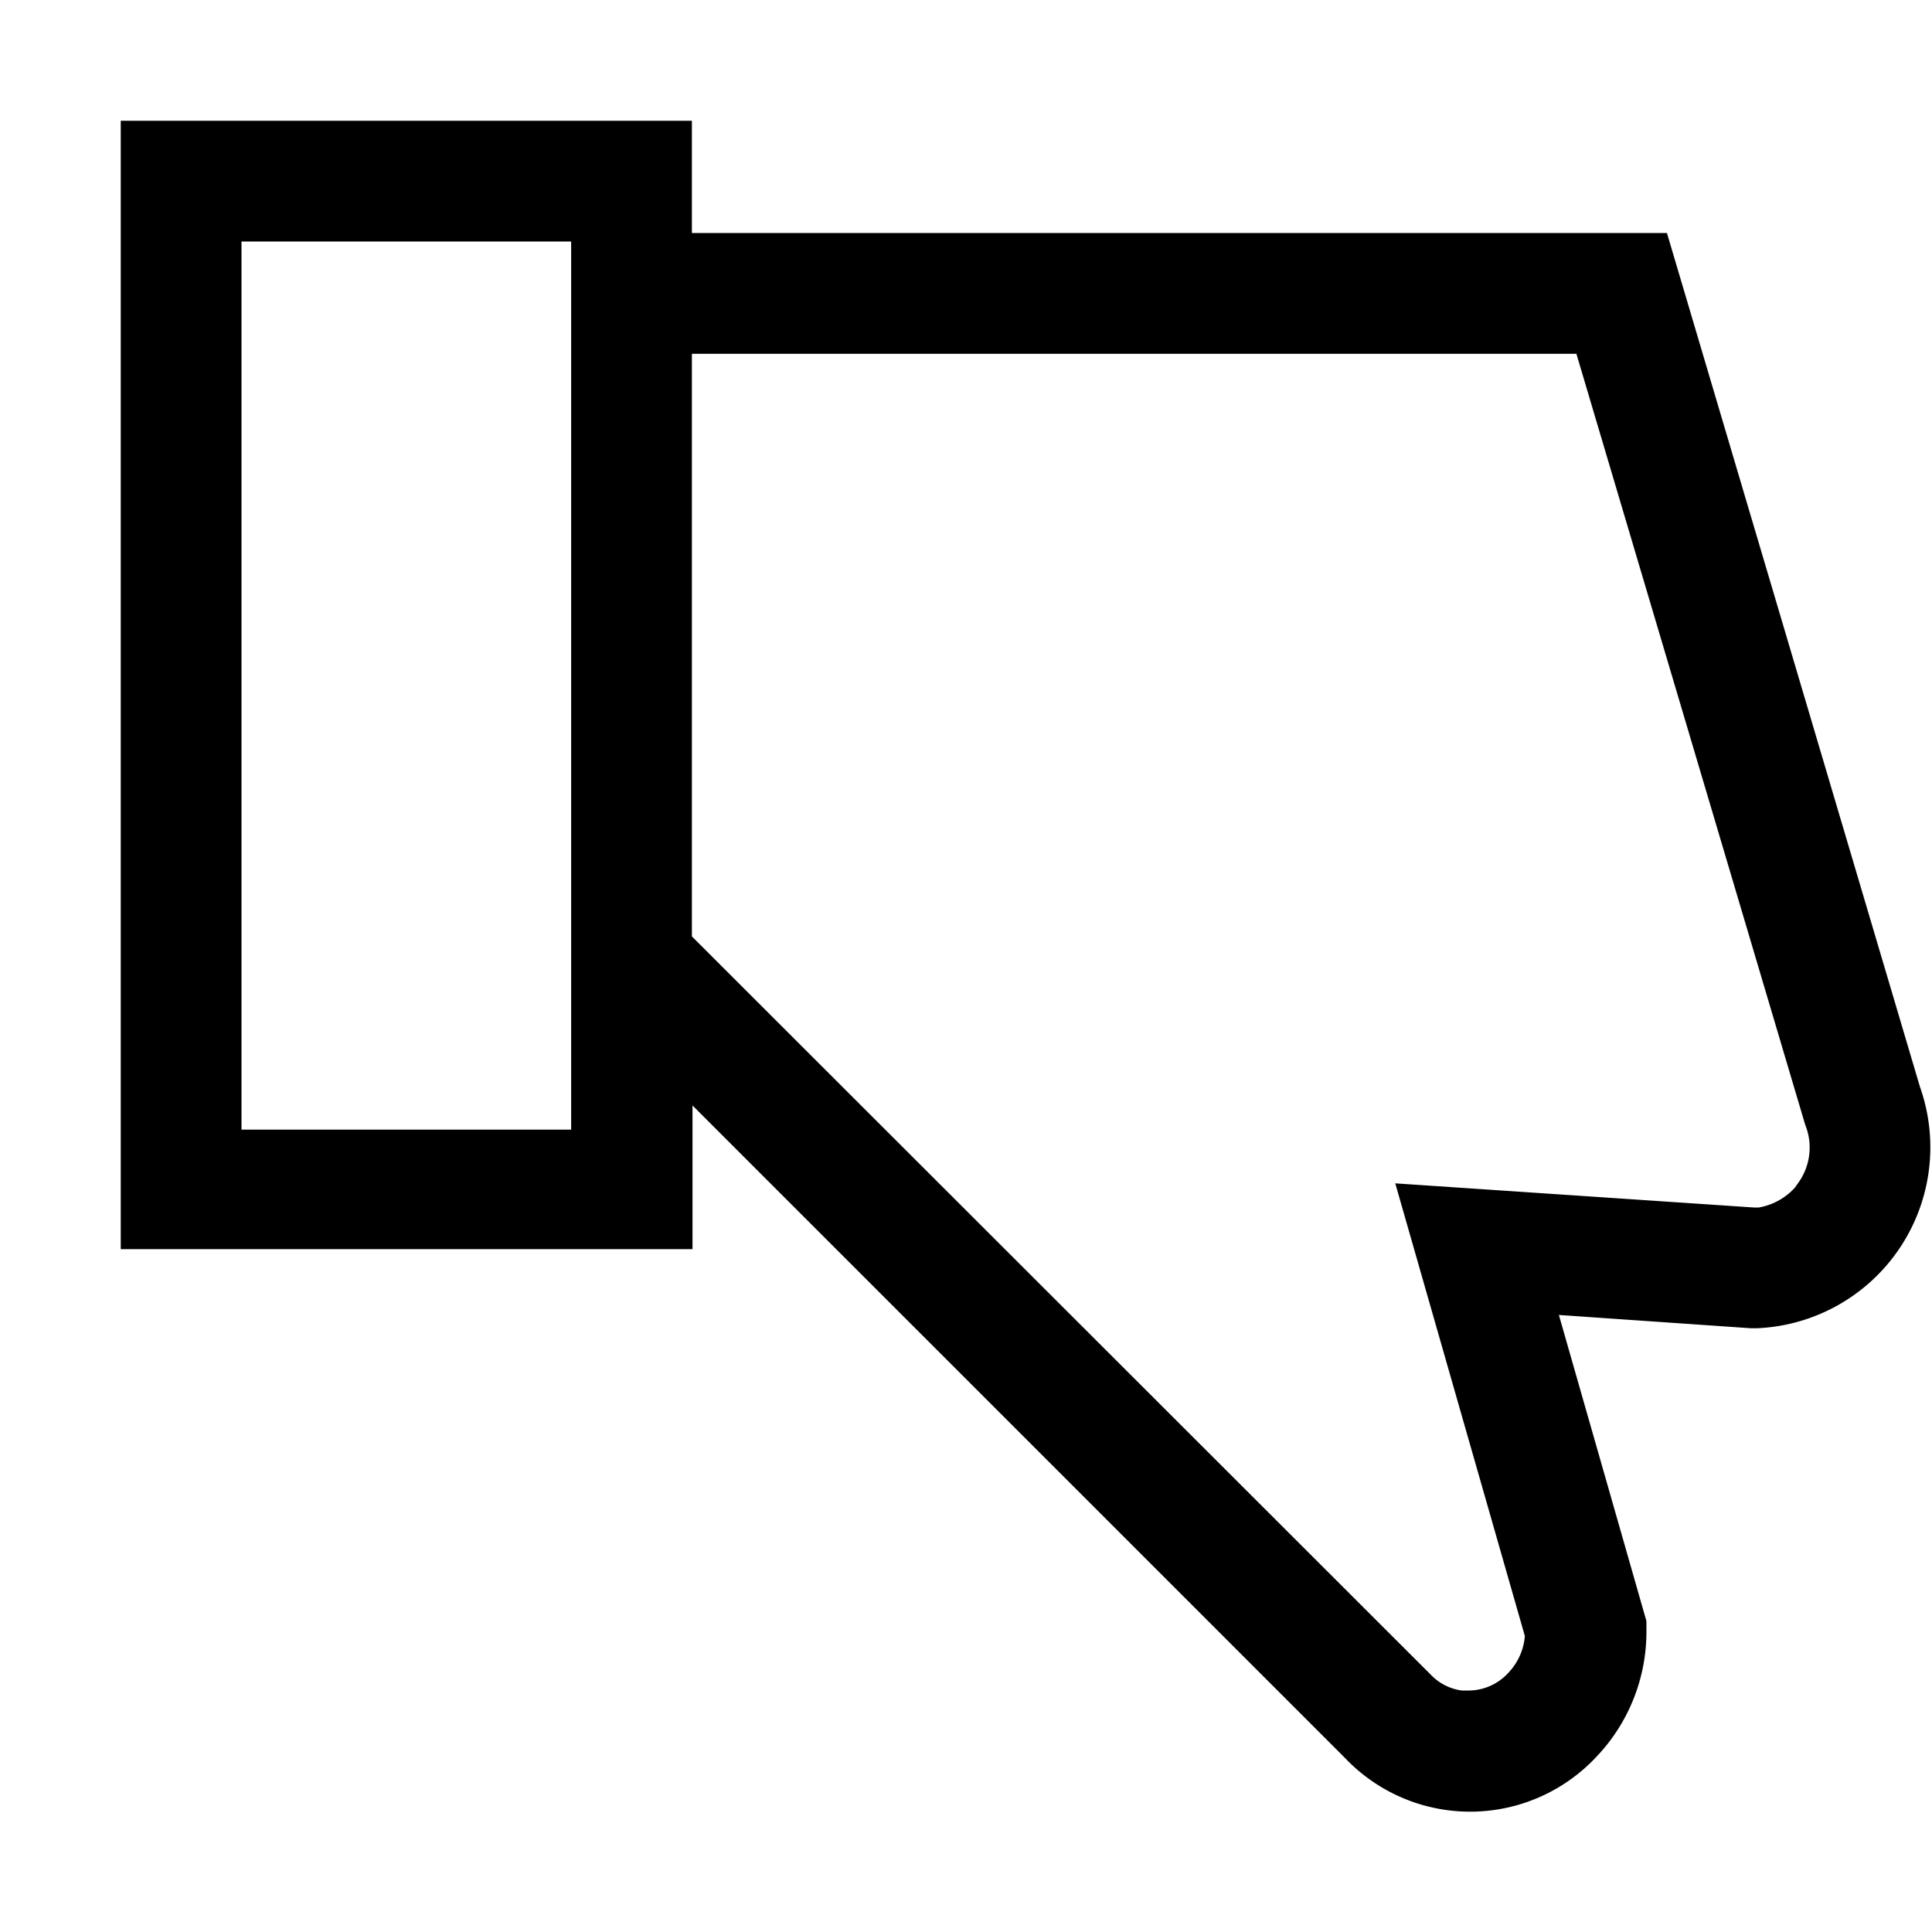<svg xmlns="http://www.w3.org/2000/svg" viewBox="0 0 32 32"><path d="M11.46 2v1.86h16.15L31.8 18a3 3 0 0 1-2.7 4H29l-3.18-.22 1.45 5.07V27a3 3 0 0 1-.84 2.11 2.86 2.86 0 0 1-4.16 0l-10.8-10.8v2.38H2V2zm14.65 3.86H11.46v9.65L23.7 27.74a.87.87 0 0 0 .51.26h.12a.89.89 0 0 0 .65-.29 1 1 0 0 0 .28-.71v.11l-2.15-7.51 5.94.4h.08a1.05 1.05 0 0 0 .6-.33l.07-.1a1 1 0 0 0 .1-.94zM9.46 4H4v14.71h5.46z"/></svg>